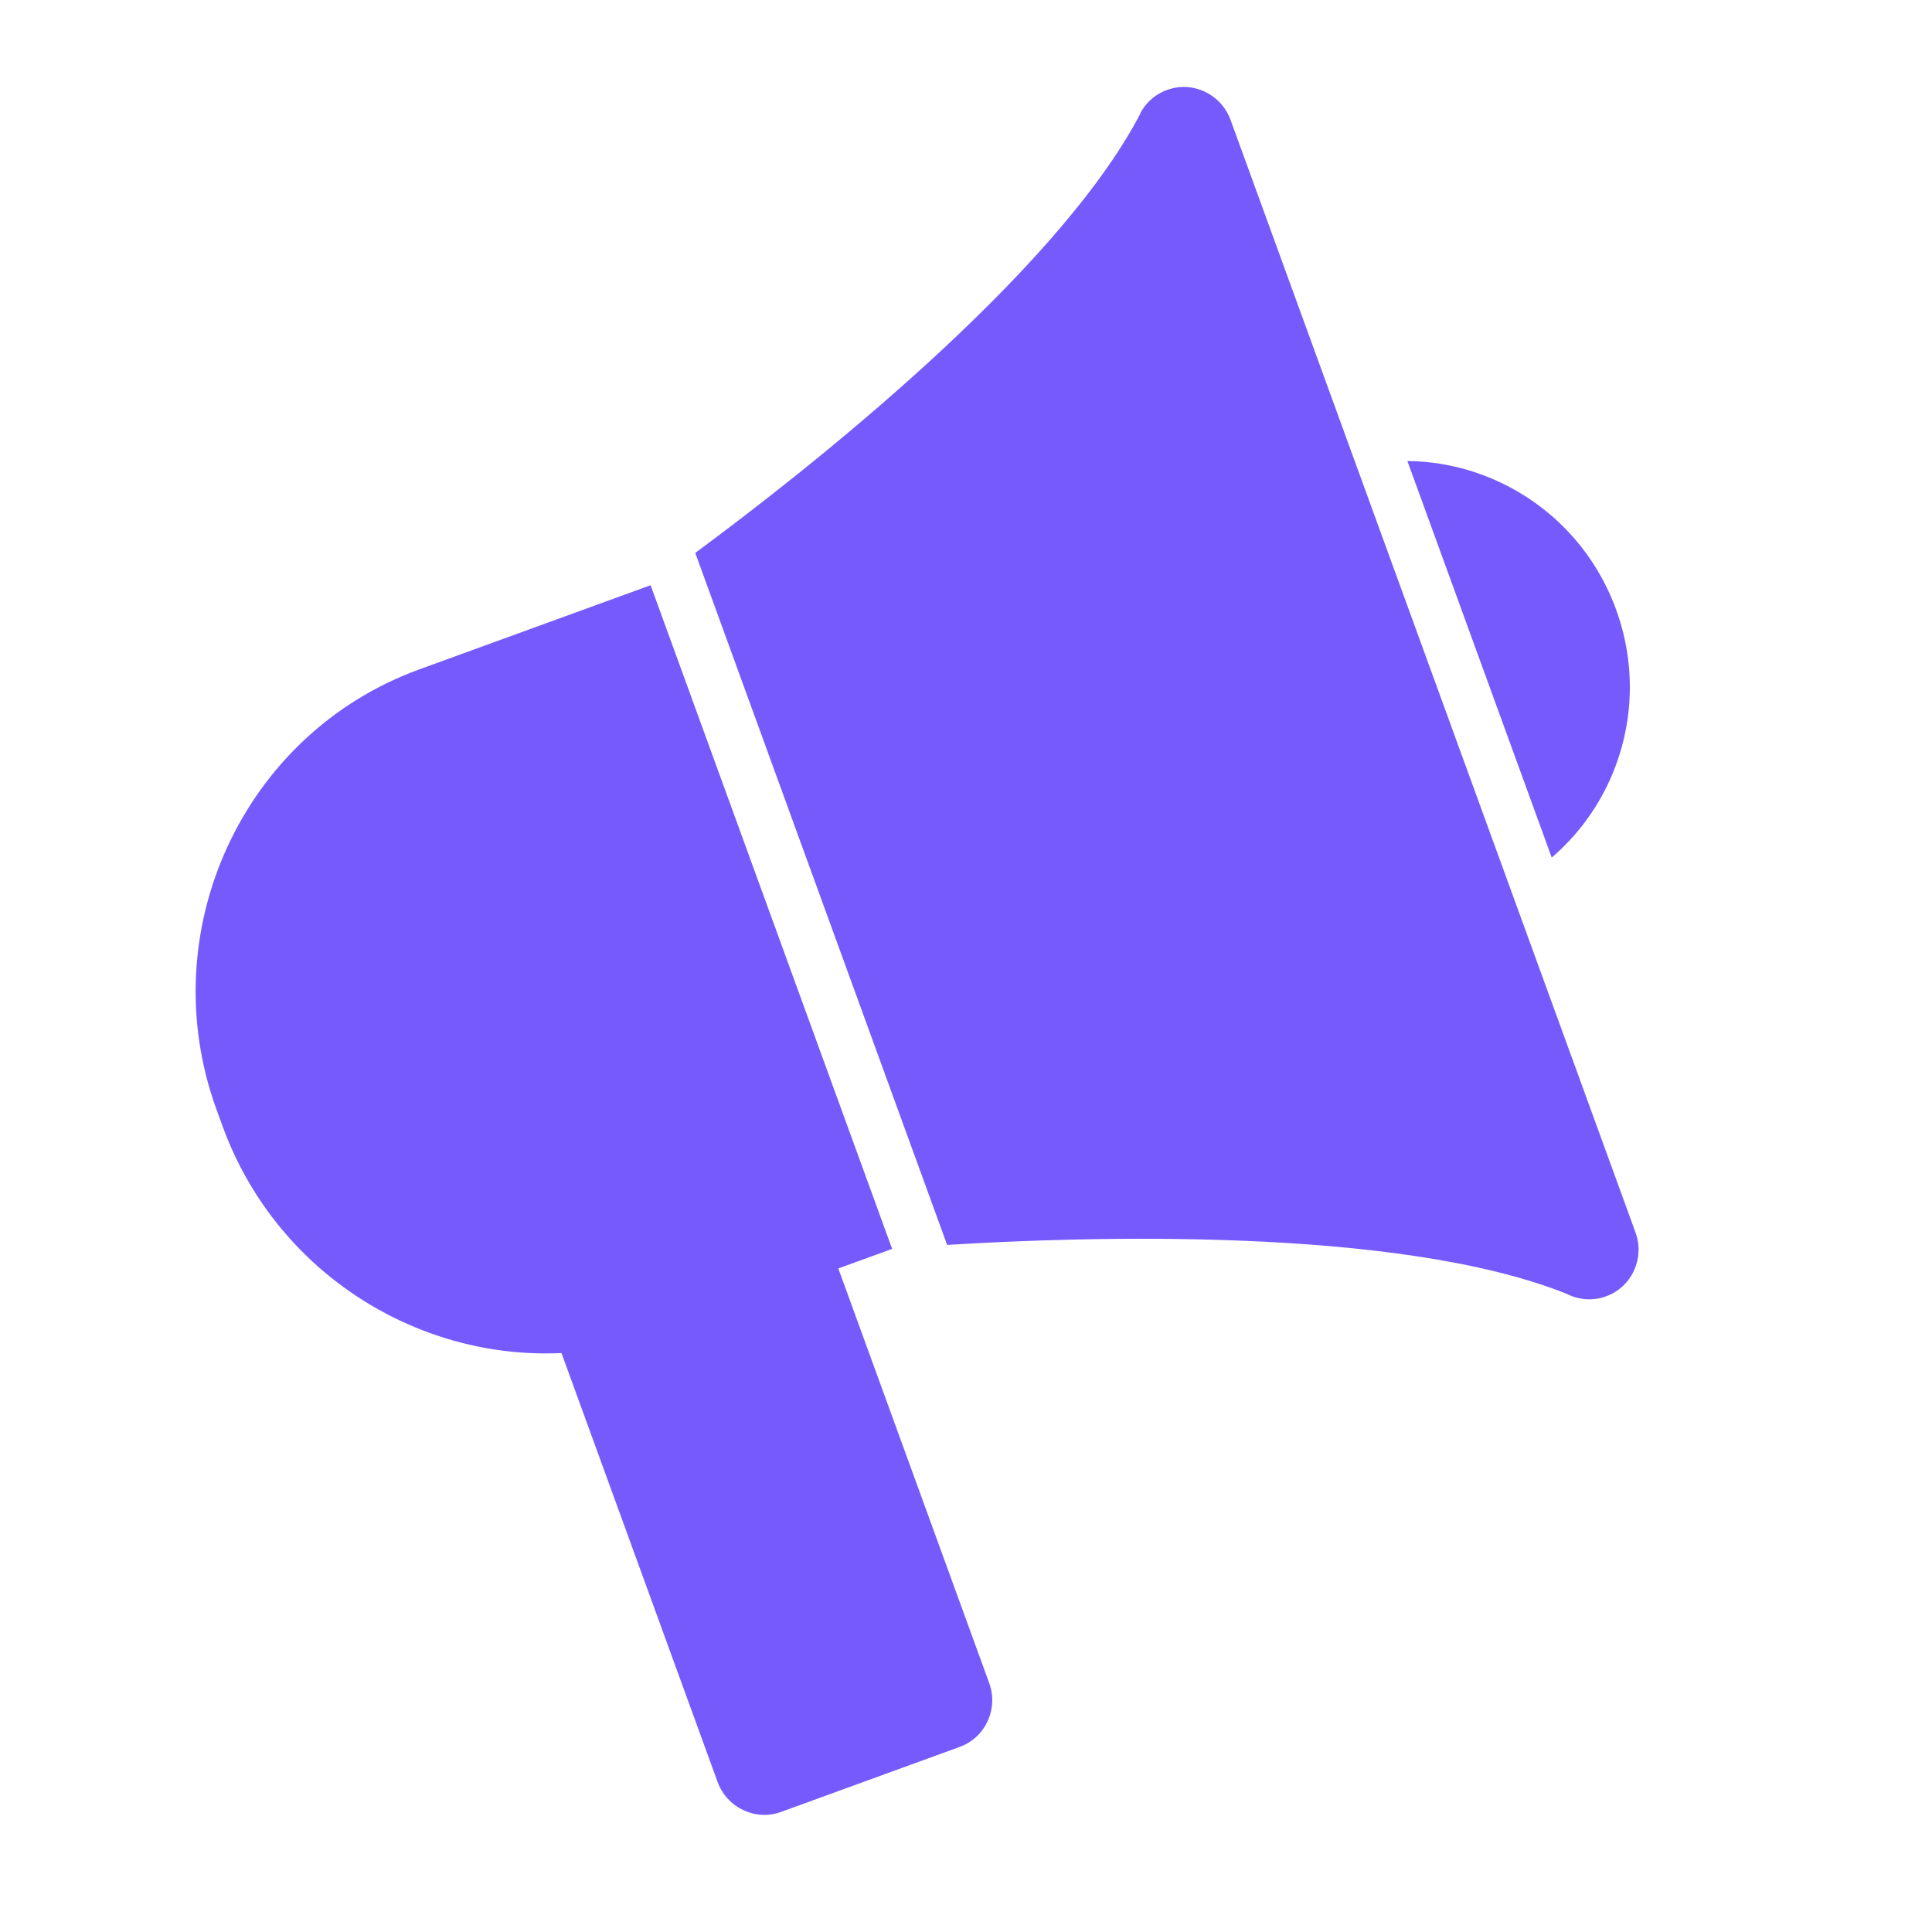 <svg width="65" height="65" viewBox="0 0 65 65" fill="none" xmlns="http://www.w3.org/2000/svg">
                              <path d="M23.391 18.602C27.032 15.913 35.526 9.268 38.367 3.821L38.36 3.817C38.787 2.998 39.795 2.687 40.61 3.123C40.992 3.326 41.264 3.658 41.402 4.036L41.402 4.038L48.213 22.751L55.025 41.465C55.342 42.337 54.899 43.3 54.035 43.614C53.586 43.778 53.111 43.734 52.715 43.532C47.006 41.24 36.35 41.605 31.865 41.884L23.391 18.602L23.391 18.602ZM30.015 42.017L22.227 44.852C19.262 45.931 16.122 45.688 13.452 44.427C10.781 43.166 8.579 40.886 7.489 37.892L7.284 37.329C6.194 34.334 6.416 31.172 7.651 28.49C8.886 25.807 11.135 23.603 14.101 22.523L21.889 19.689L30.015 42.017L30.015 42.017Z" fill="#775AFC"></path>
                              <path d="M52.206 28.852C53.034 28.143 53.69 27.265 54.139 26.289C54.945 24.538 55.087 22.473 54.372 20.509C53.657 18.545 52.221 17.054 50.478 16.231C49.507 15.772 48.441 15.521 47.35 15.511L52.206 28.851L52.206 28.852Z" fill="#775AFC"></path>
                              <path d="M19.48 42.272L25.489 40.085C26.353 39.771 27.311 40.223 27.629 41.096L33.28 56.623C33.598 57.495 33.154 58.458 32.29 58.772L26.281 60.959C25.417 61.274 24.459 60.821 24.142 59.949L18.49 44.422C18.172 43.549 18.616 42.587 19.48 42.272Z" fill="#775AFC"></path>
</svg>